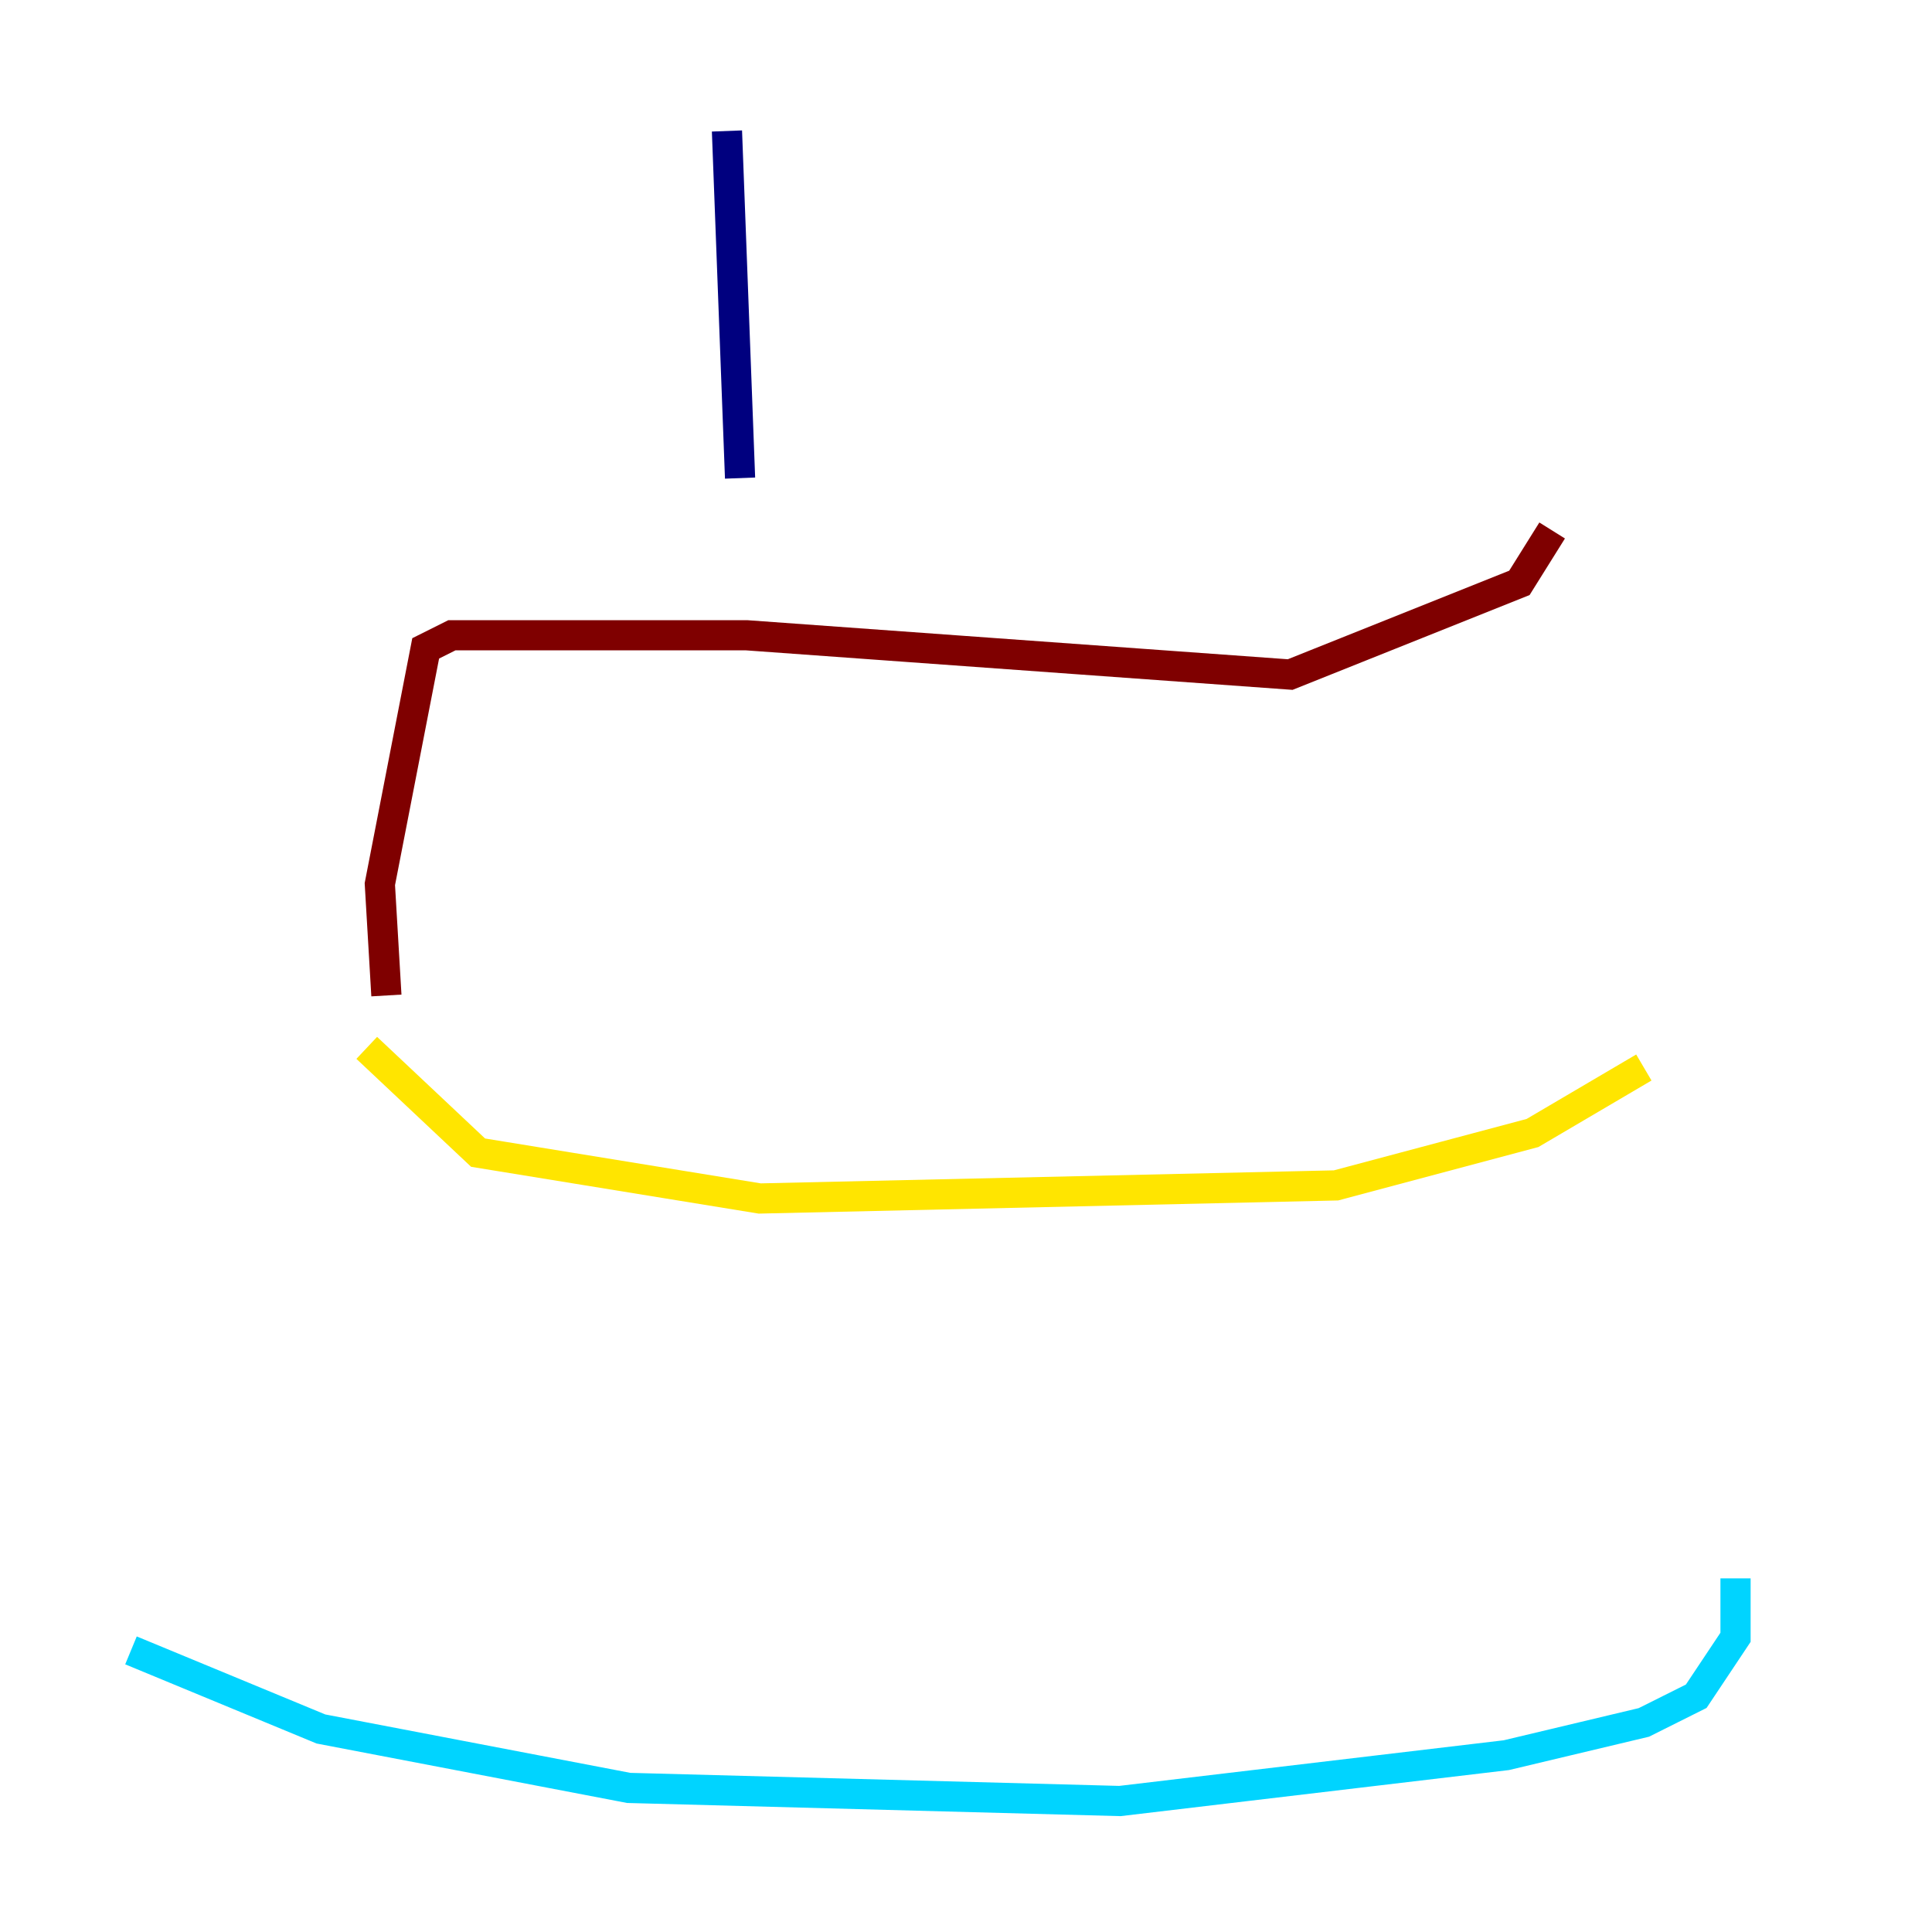 <?xml version="1.0" encoding="utf-8" ?>
<svg baseProfile="tiny" height="128" version="1.2" viewBox="0,0,128,128" width="128" xmlns="http://www.w3.org/2000/svg" xmlns:ev="http://www.w3.org/2001/xml-events" xmlns:xlink="http://www.w3.org/1999/xlink"><defs /><polyline fill="none" points="48.163,8.678 49.031,31.675" stroke="#00007f" stroke-width="2" /><polyline fill="none" points="8.678,109.342 21.261,114.549 41.654,118.454 74.197,119.322 99.797,116.285 108.909,114.115 112.38,112.38 114.983,108.475 114.983,104.57" stroke="#00d4ff" stroke-width="2" /><polyline fill="none" points="24.298,69.424 31.675,76.366 50.332,79.403 88.515,78.536 101.532,75.064 108.909,70.725" stroke="#ffe500" stroke-width="2" /><polyline fill="none" points="25.6,65.953 25.166,58.576 28.203,42.956 29.939,42.088 49.464,42.088 85.478,44.691 100.664,38.617 102.834,35.146" stroke="#7f0000" stroke-width="2" /></svg>